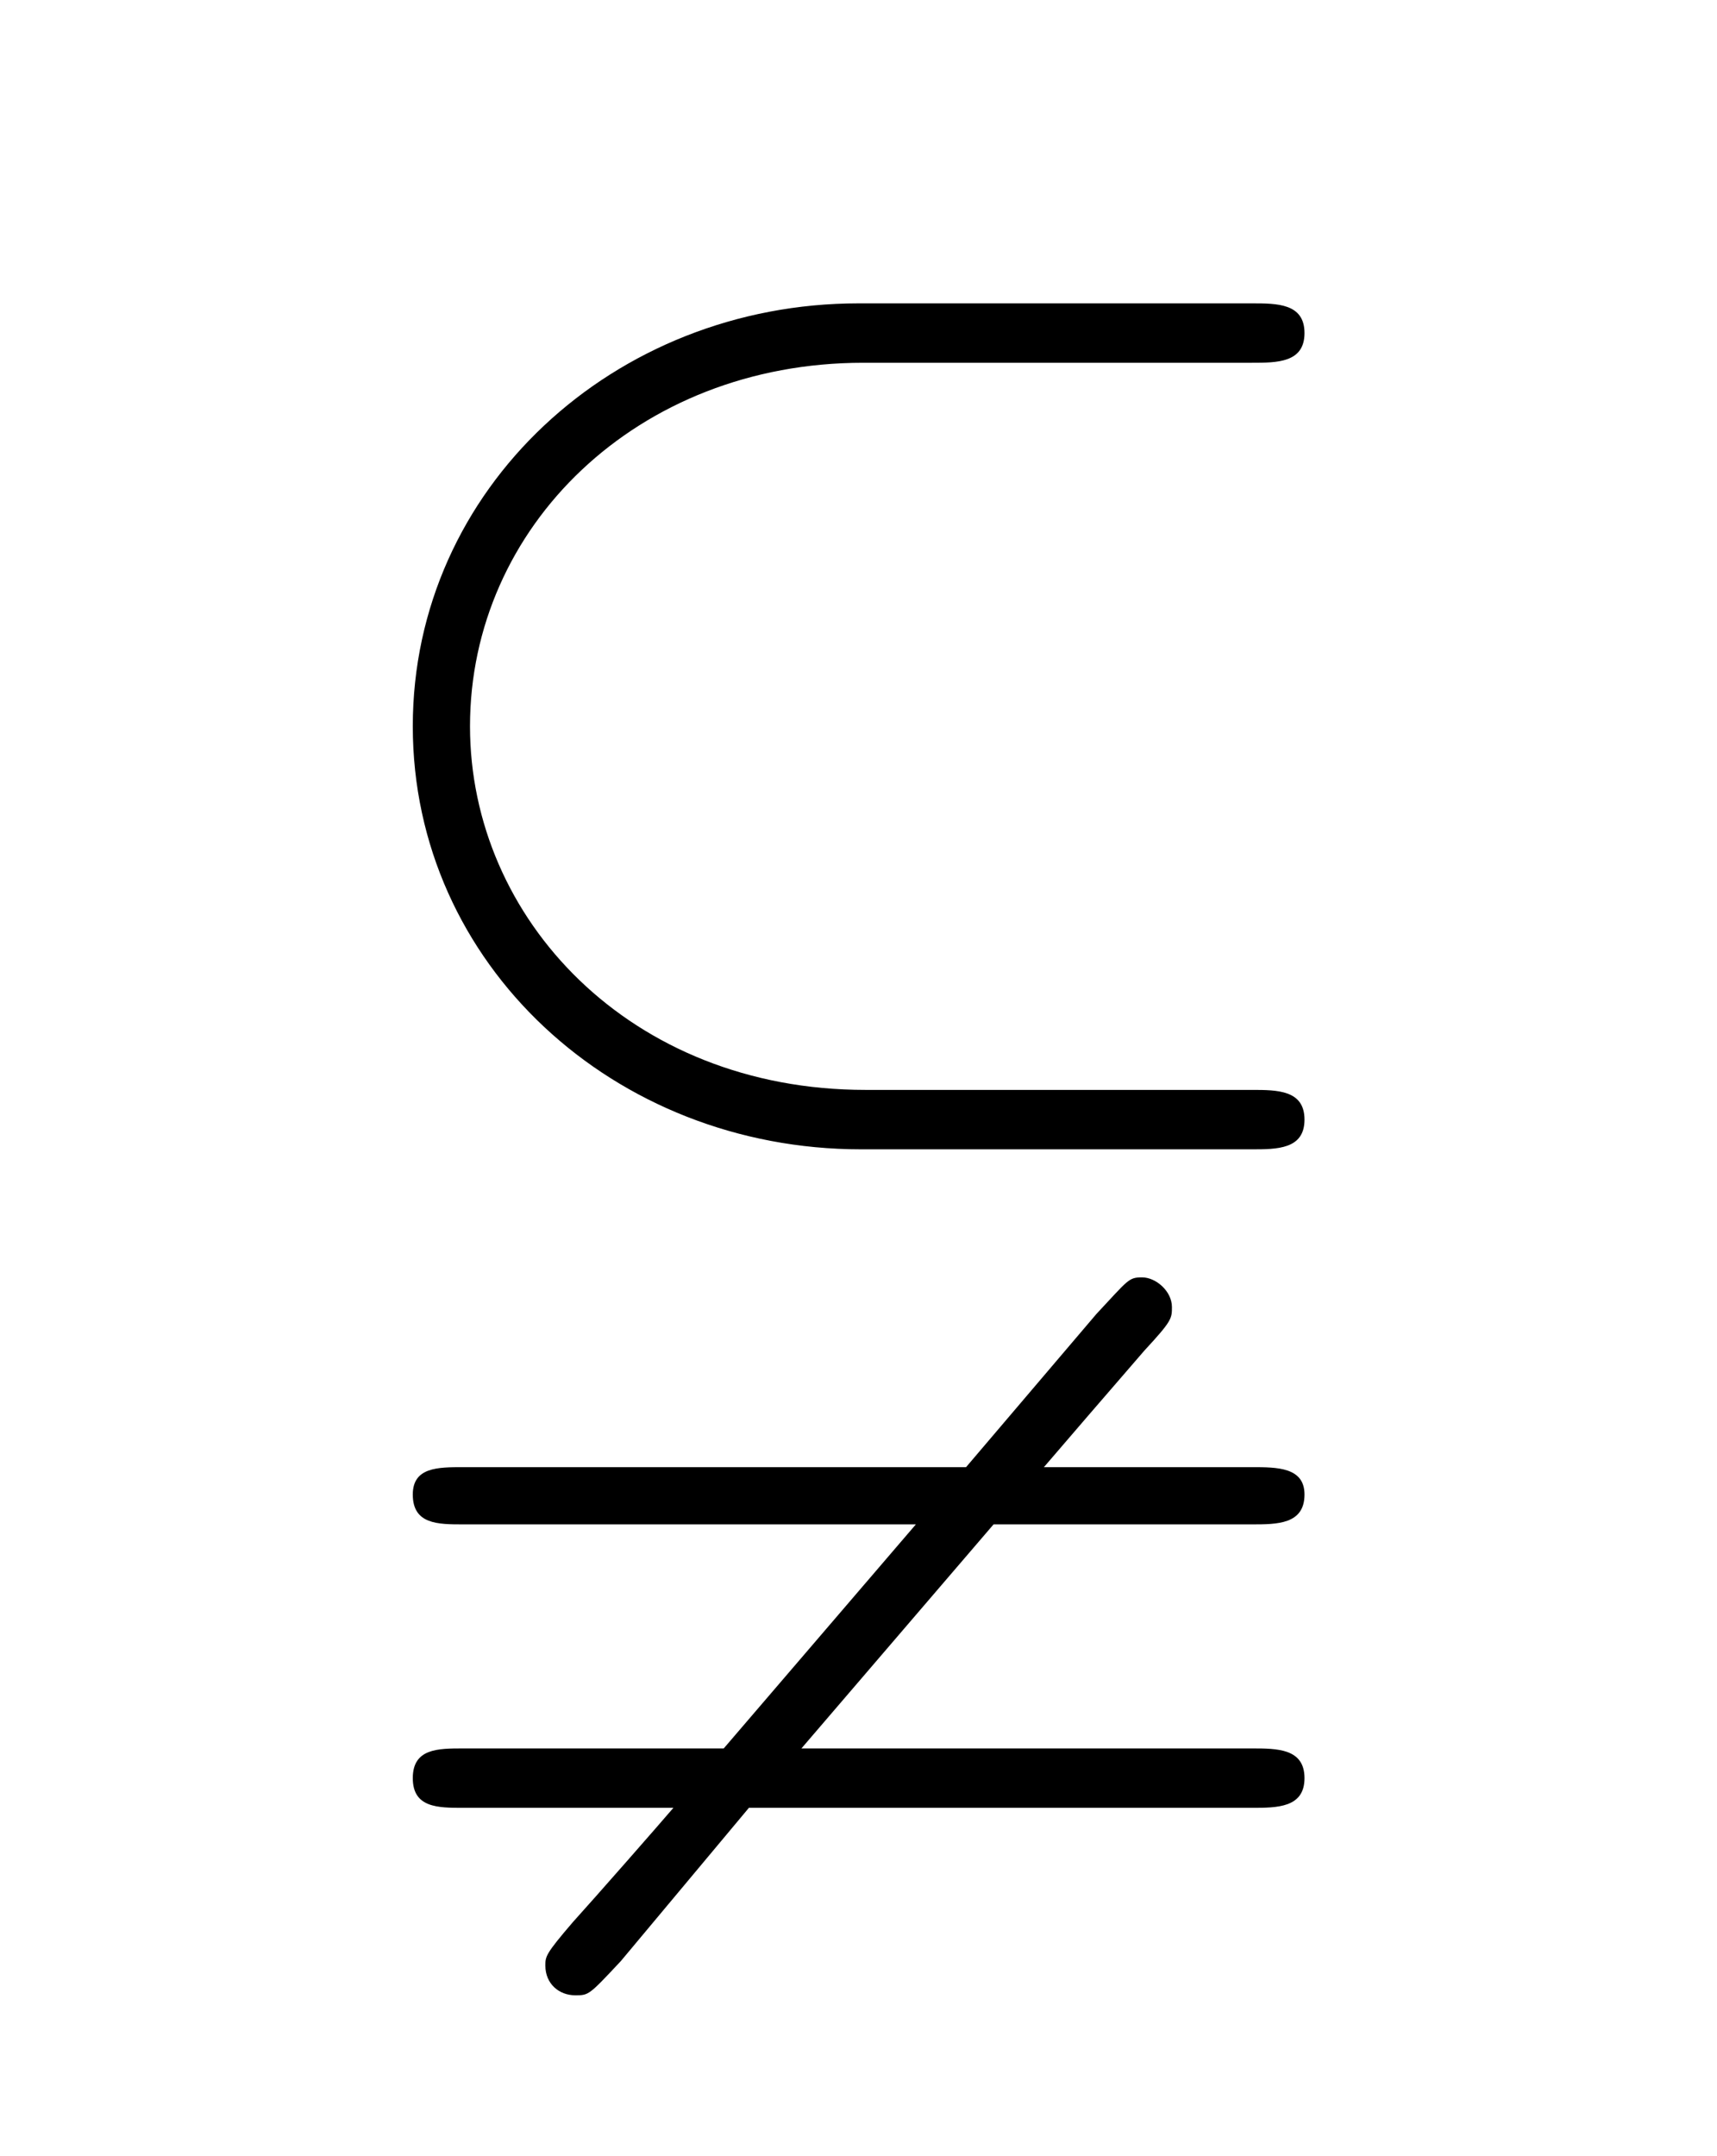 <?xml version="1.0" encoding="UTF-8"?>
<svg xmlns="http://www.w3.org/2000/svg" xmlns:xlink="http://www.w3.org/1999/xlink" width="11.734pt" height="14.731pt" viewBox="0 0 11.734 14.731" version="1.1">
<defs>
<g>
<symbol overflow="visible" id="glyph0-0">
<path style="stroke:none;" d=""/>
</symbol>
<symbol overflow="visible" id="glyph0-1">
<path style="stroke:none;" d="M 3.922 -2.453 C 2.312 -2.453 1.219 -3.625 1.219 -4.938 C 1.219 -6.297 2.359 -7.422 3.906 -7.422 L 6.562 -7.422 C 6.734 -7.422 6.922 -7.422 6.922 -7.625 C 6.922 -7.828 6.734 -7.828 6.562 -7.828 L 3.875 -7.828 C 2.203 -7.828 0.828 -6.562 0.828 -4.938 C 0.828 -3.312 2.203 -2.047 3.891 -2.047 L 6.562 -2.047 C 6.734 -2.047 6.922 -2.047 6.922 -2.25 C 6.922 -2.453 6.734 -2.453 6.562 -2.453 Z M 4.797 0.516 L 6.562 0.516 C 6.734 0.516 6.922 0.516 6.922 0.312 C 6.922 0.125 6.734 0.125 6.562 0.125 L 5.141 0.125 C 5.234 0.016 5.625 -0.438 5.828 -0.672 C 6.016 -0.875 6.016 -0.891 6.016 -0.969 C 6.016 -1.078 5.906 -1.172 5.812 -1.172 C 5.719 -1.172 5.719 -1.156 5.5 -0.922 L 4.609 0.125 L 1.172 0.125 C 1 0.125 0.828 0.125 0.828 0.312 C 0.828 0.516 1 0.516 1.172 0.516 L 4.266 0.516 L 2.953 2.047 L 1.172 2.047 C 1 2.047 0.828 2.047 0.828 2.25 C 0.828 2.453 1 2.453 1.172 2.453 L 2.609 2.453 C 2.516 2.562 2.078 3.062 1.922 3.234 C 1.734 3.453 1.734 3.469 1.734 3.531 C 1.734 3.656 1.828 3.734 1.938 3.734 C 2.031 3.734 2.031 3.734 2.25 3.5 L 3.125 2.453 L 6.562 2.453 C 6.734 2.453 6.922 2.453 6.922 2.25 C 6.922 2.047 6.734 2.047 6.562 2.047 L 3.484 2.047 Z "/>
</symbol>
</g>
</defs>
<g id="surface1">
<g style="fill:rgb(0%,0%,0%);fill-opacity:1;">
  <use xlink:href="#glyph0-1" x="1.993" y="9.901"/>
</g>
</g>
</svg>
